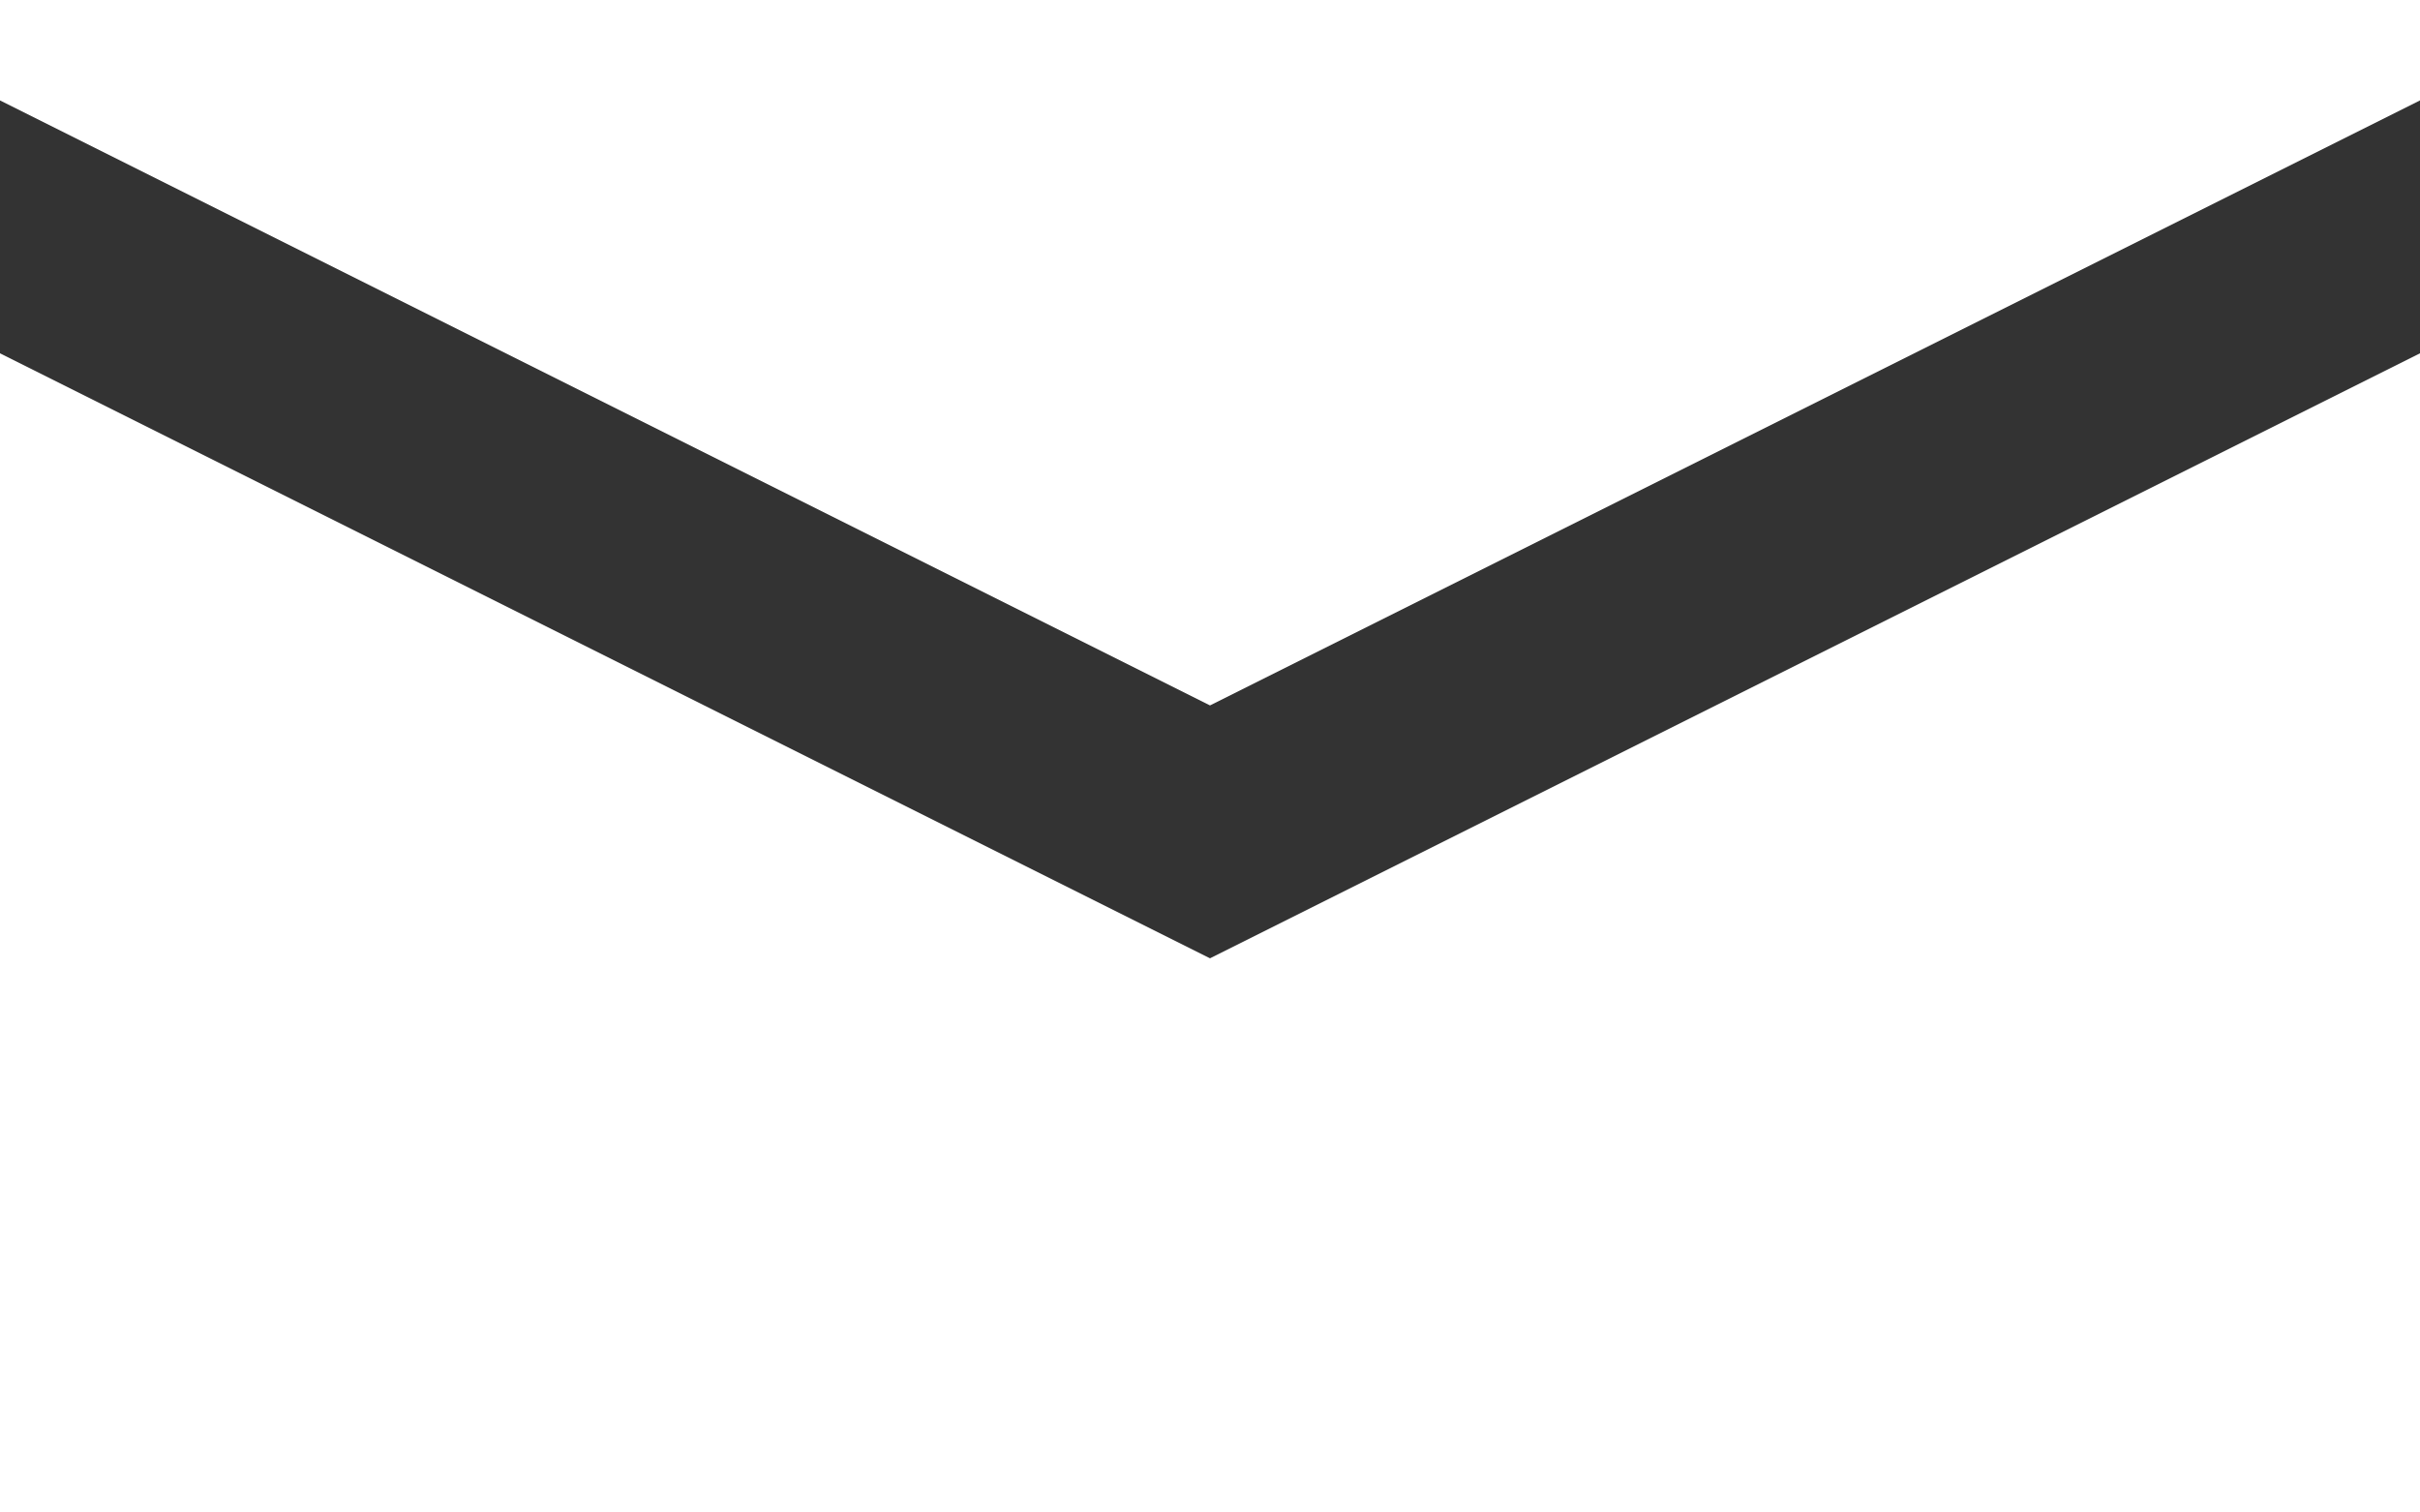 <svg width="16" height="10" viewBox="0 0 16 10" fill="none" xmlns="http://www.w3.org/2000/svg">
<rect x="0" y="0" width="16" height="10" fill="#333333" stroke="none"/>
<path d="M16 0V0.664L8 4.664L0 0.664V0H16ZM8 6.336L16 2.336V10H0V2.336L8 6.336Z" fill="white"/>
</svg>
